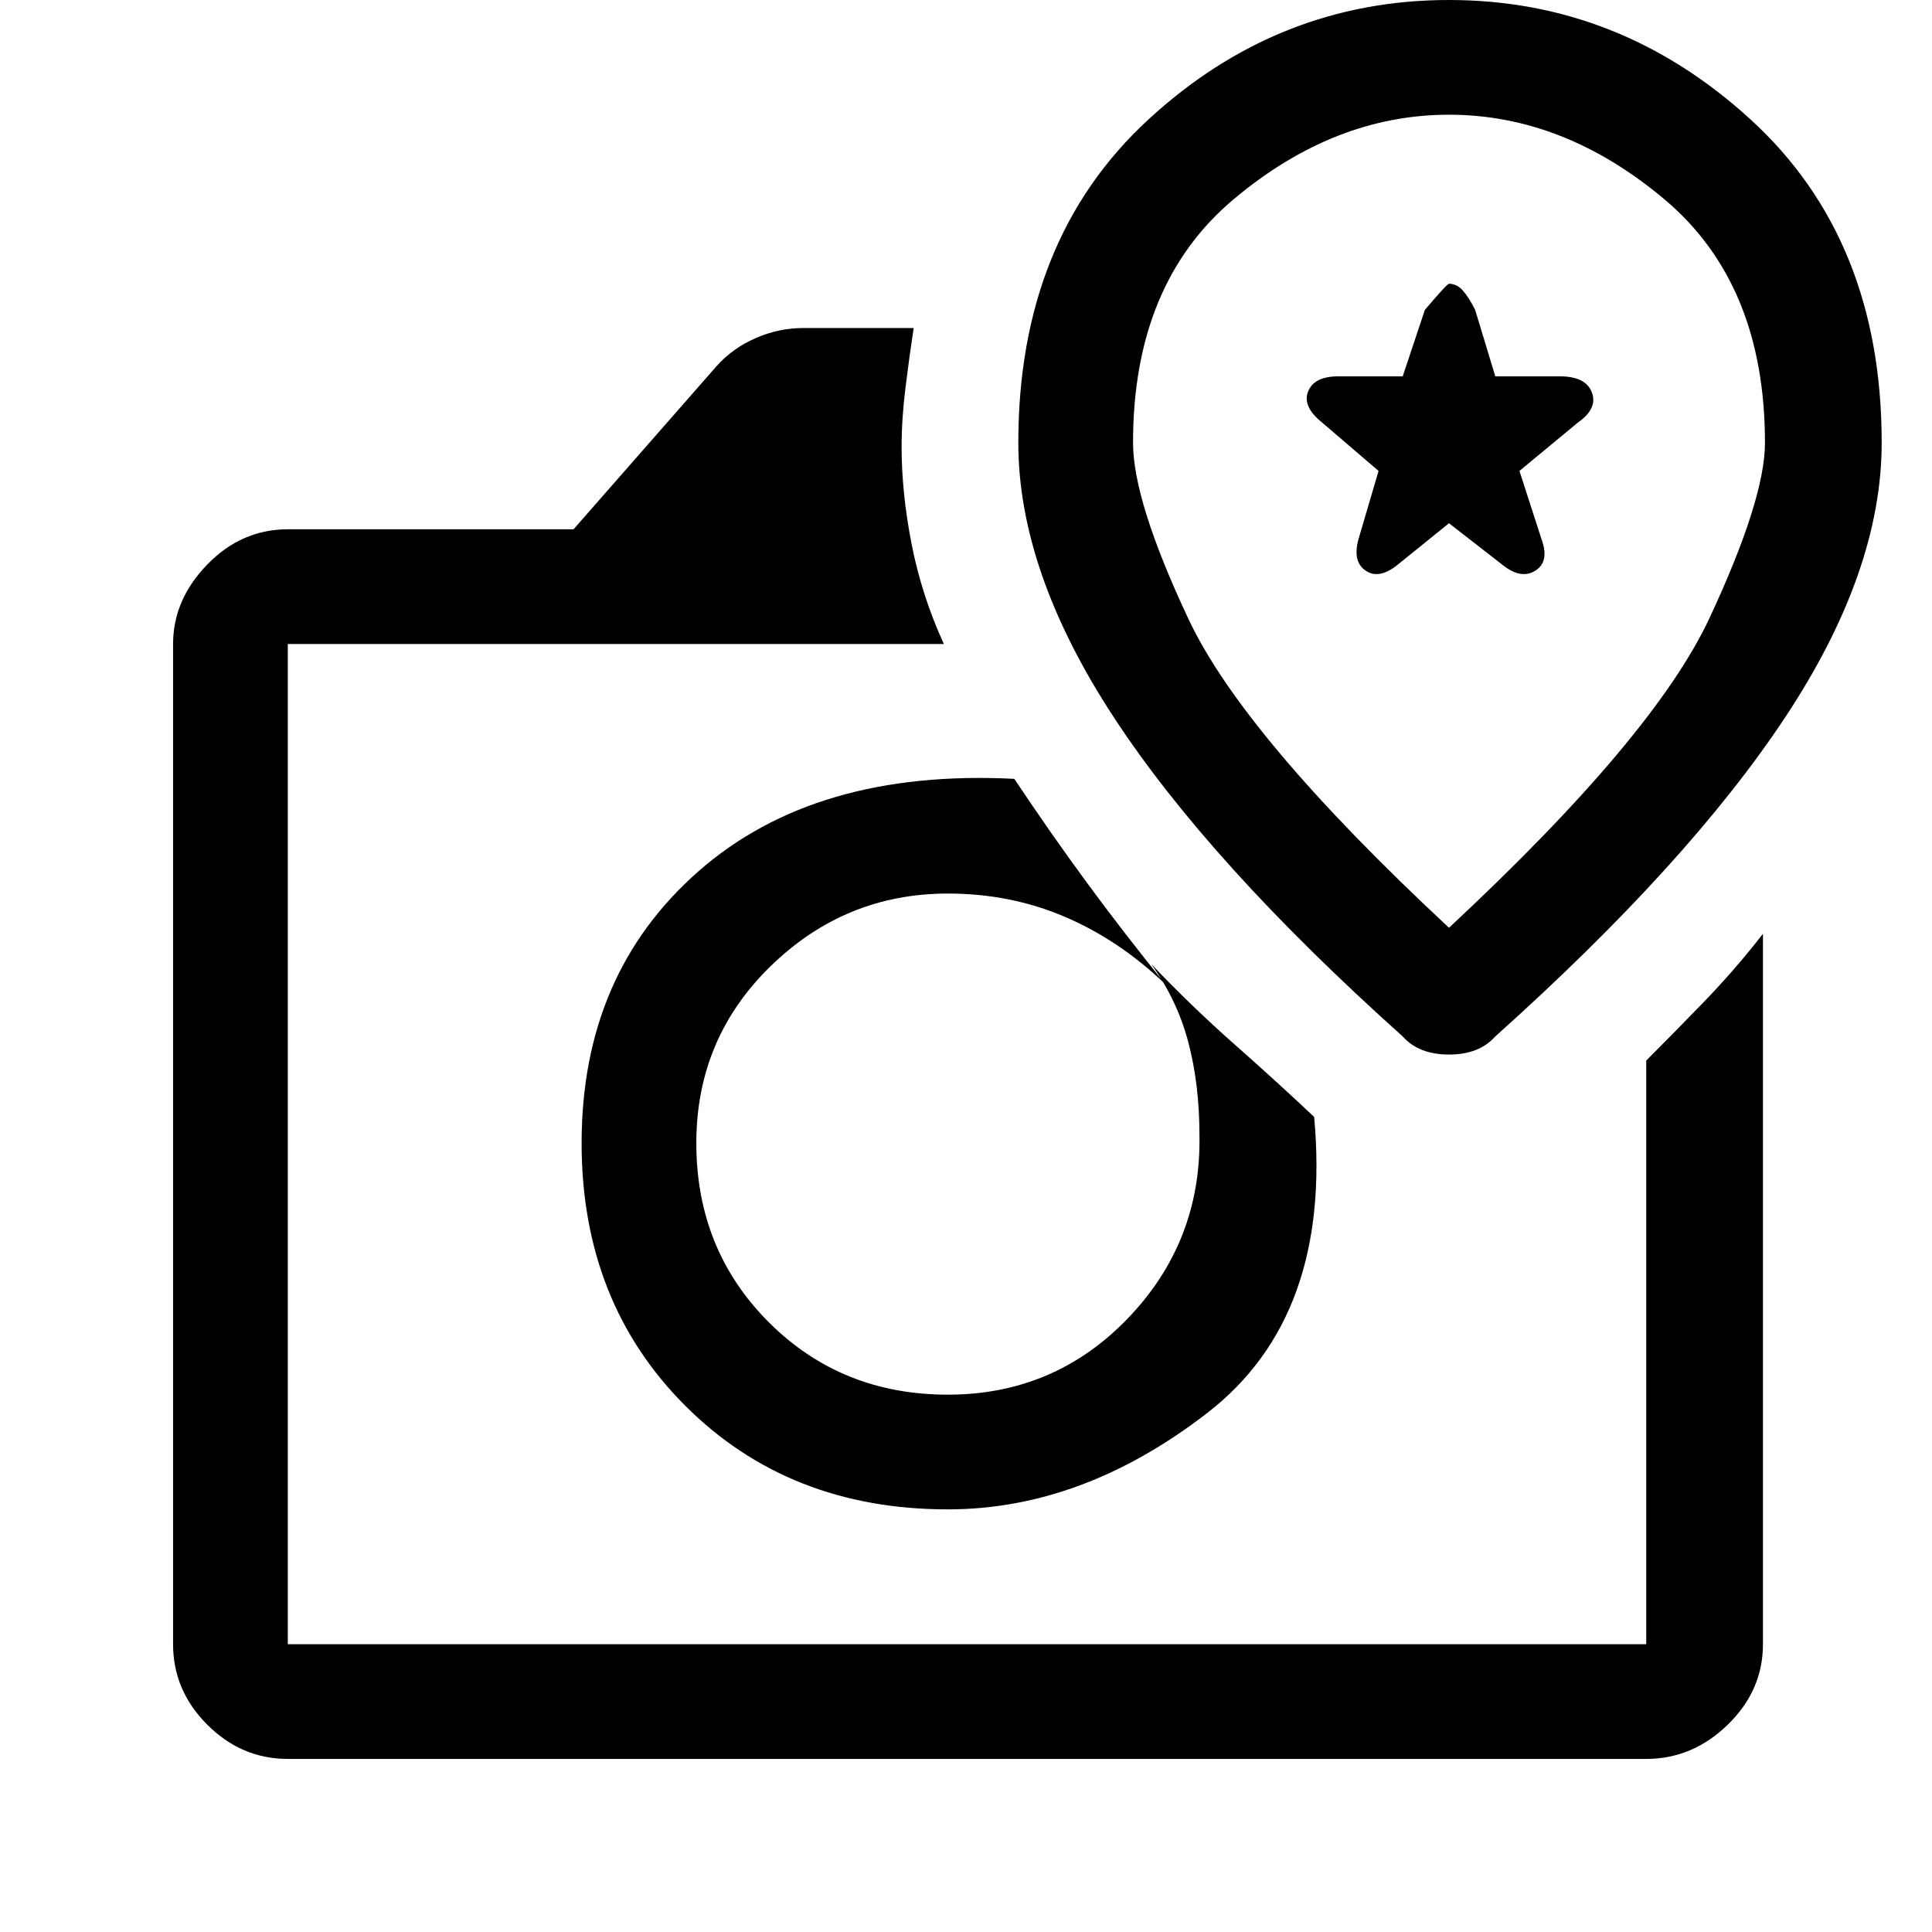 <svg xmlns="http://www.w3.org/2000/svg" height="48" width="48"><path d="M7.15 43.7Q6 43.7 5.15 42.85Q4.3 42 4.3 40.85V16Q4.3 14.9 5.15 14.025Q6 13.15 7.15 13.15H14.25L17.8 9.1Q18.2 8.65 18.775 8.4Q19.35 8.15 19.95 8.15H22.7Q22.6 8.8 22.5 9.6Q22.4 10.4 22.4 11.1Q22.4 12.25 22.65 13.525Q22.9 14.8 23.45 16H7.15Q7.15 16 7.15 16Q7.15 16 7.15 16V40.85Q7.15 40.85 7.15 40.85Q7.15 40.85 7.15 40.85H40.9Q40.9 40.85 40.9 40.85Q40.9 40.85 40.9 40.85V26.35Q41.55 25.7 42.325 24.9Q43.1 24.1 43.8 23.2V40.85Q43.8 42 42.925 42.85Q42.05 43.7 40.9 43.7ZM23.55 37.5Q26.9 37.5 30 35.1Q33.1 32.7 32.65 27.75Q31.75 26.9 30.675 25.95Q29.6 25 28.6 23.95Q29.25 24.85 29.525 25.9Q29.8 26.95 29.8 28.2Q29.85 30.85 28.025 32.75Q26.2 34.65 23.55 34.65Q20.9 34.65 19.1 32.85Q17.3 31.05 17.3 28.4Q17.3 25.8 19.15 24Q21 22.2 23.55 22.2Q25.1 22.2 26.45 22.775Q27.8 23.35 28.95 24.45Q27.9 23.15 27 21.925Q26.1 20.7 25.2 19.35Q20.25 19.1 17.35 21.65Q14.45 24.2 14.45 28.4Q14.45 32.35 17.025 34.925Q19.6 37.5 23.55 37.5ZM37.15 25.75Q41.95 21.45 44.35 17.825Q46.75 14.2 46.75 11Q46.75 5.95 43.5 2.975Q40.25 0 36 0Q31.75 0 28.525 2.975Q25.3 5.95 25.3 11Q25.3 14.2 27.675 17.825Q30.05 21.45 34.85 25.75Q35.25 26.2 36 26.2Q36.75 26.2 37.15 25.75ZM36 23.05Q30.9 18.3 29.525 15.375Q28.15 12.45 28.15 11Q28.15 7.05 30.65 4.95Q33.15 2.85 36 2.85Q38.85 2.85 41.35 4.95Q43.85 7.05 43.85 11Q43.85 12.4 42.475 15.35Q41.1 18.3 36 23.05ZM34.7 14.05 36 13 37.35 14.05Q37.8 14.4 38.15 14.175Q38.5 13.95 38.3 13.4L37.75 11.7L39.2 10.5Q39.7 10.15 39.55 9.75Q39.4 9.35 38.75 9.35H37.15L36.65 7.7Q36.5 7.4 36.35 7.225Q36.2 7.05 36 7.05Q35.95 7.05 35.4 7.7L34.85 9.35H33.25Q32.65 9.35 32.5 9.725Q32.35 10.1 32.85 10.5L34.25 11.7L33.75 13.4Q33.6 13.95 33.925 14.175Q34.25 14.4 34.7 14.05ZM24.05 28.4Q24.05 28.4 24.05 28.4Q24.05 28.4 24.05 28.4Q24.05 28.4 24.05 28.4Q24.05 28.4 24.05 28.4Q24.05 28.4 24.05 28.4Q24.05 28.4 24.05 28.4Q24.05 28.4 24.05 28.4Q24.05 28.4 24.05 28.4Q24.05 28.4 24.05 28.4Q24.05 28.4 24.05 28.4Q24.05 28.4 24.05 28.4Q24.05 28.4 24.05 28.4ZM36 11.7Q36 11.7 36 11.7Q36 11.7 36 11.7Q36 11.7 36 11.7Q36 11.7 36 11.7Q36 11.7 36 11.7Q36 11.7 36 11.7Q36 11.7 36 11.7Q36 11.7 36 11.7Z"/></svg>